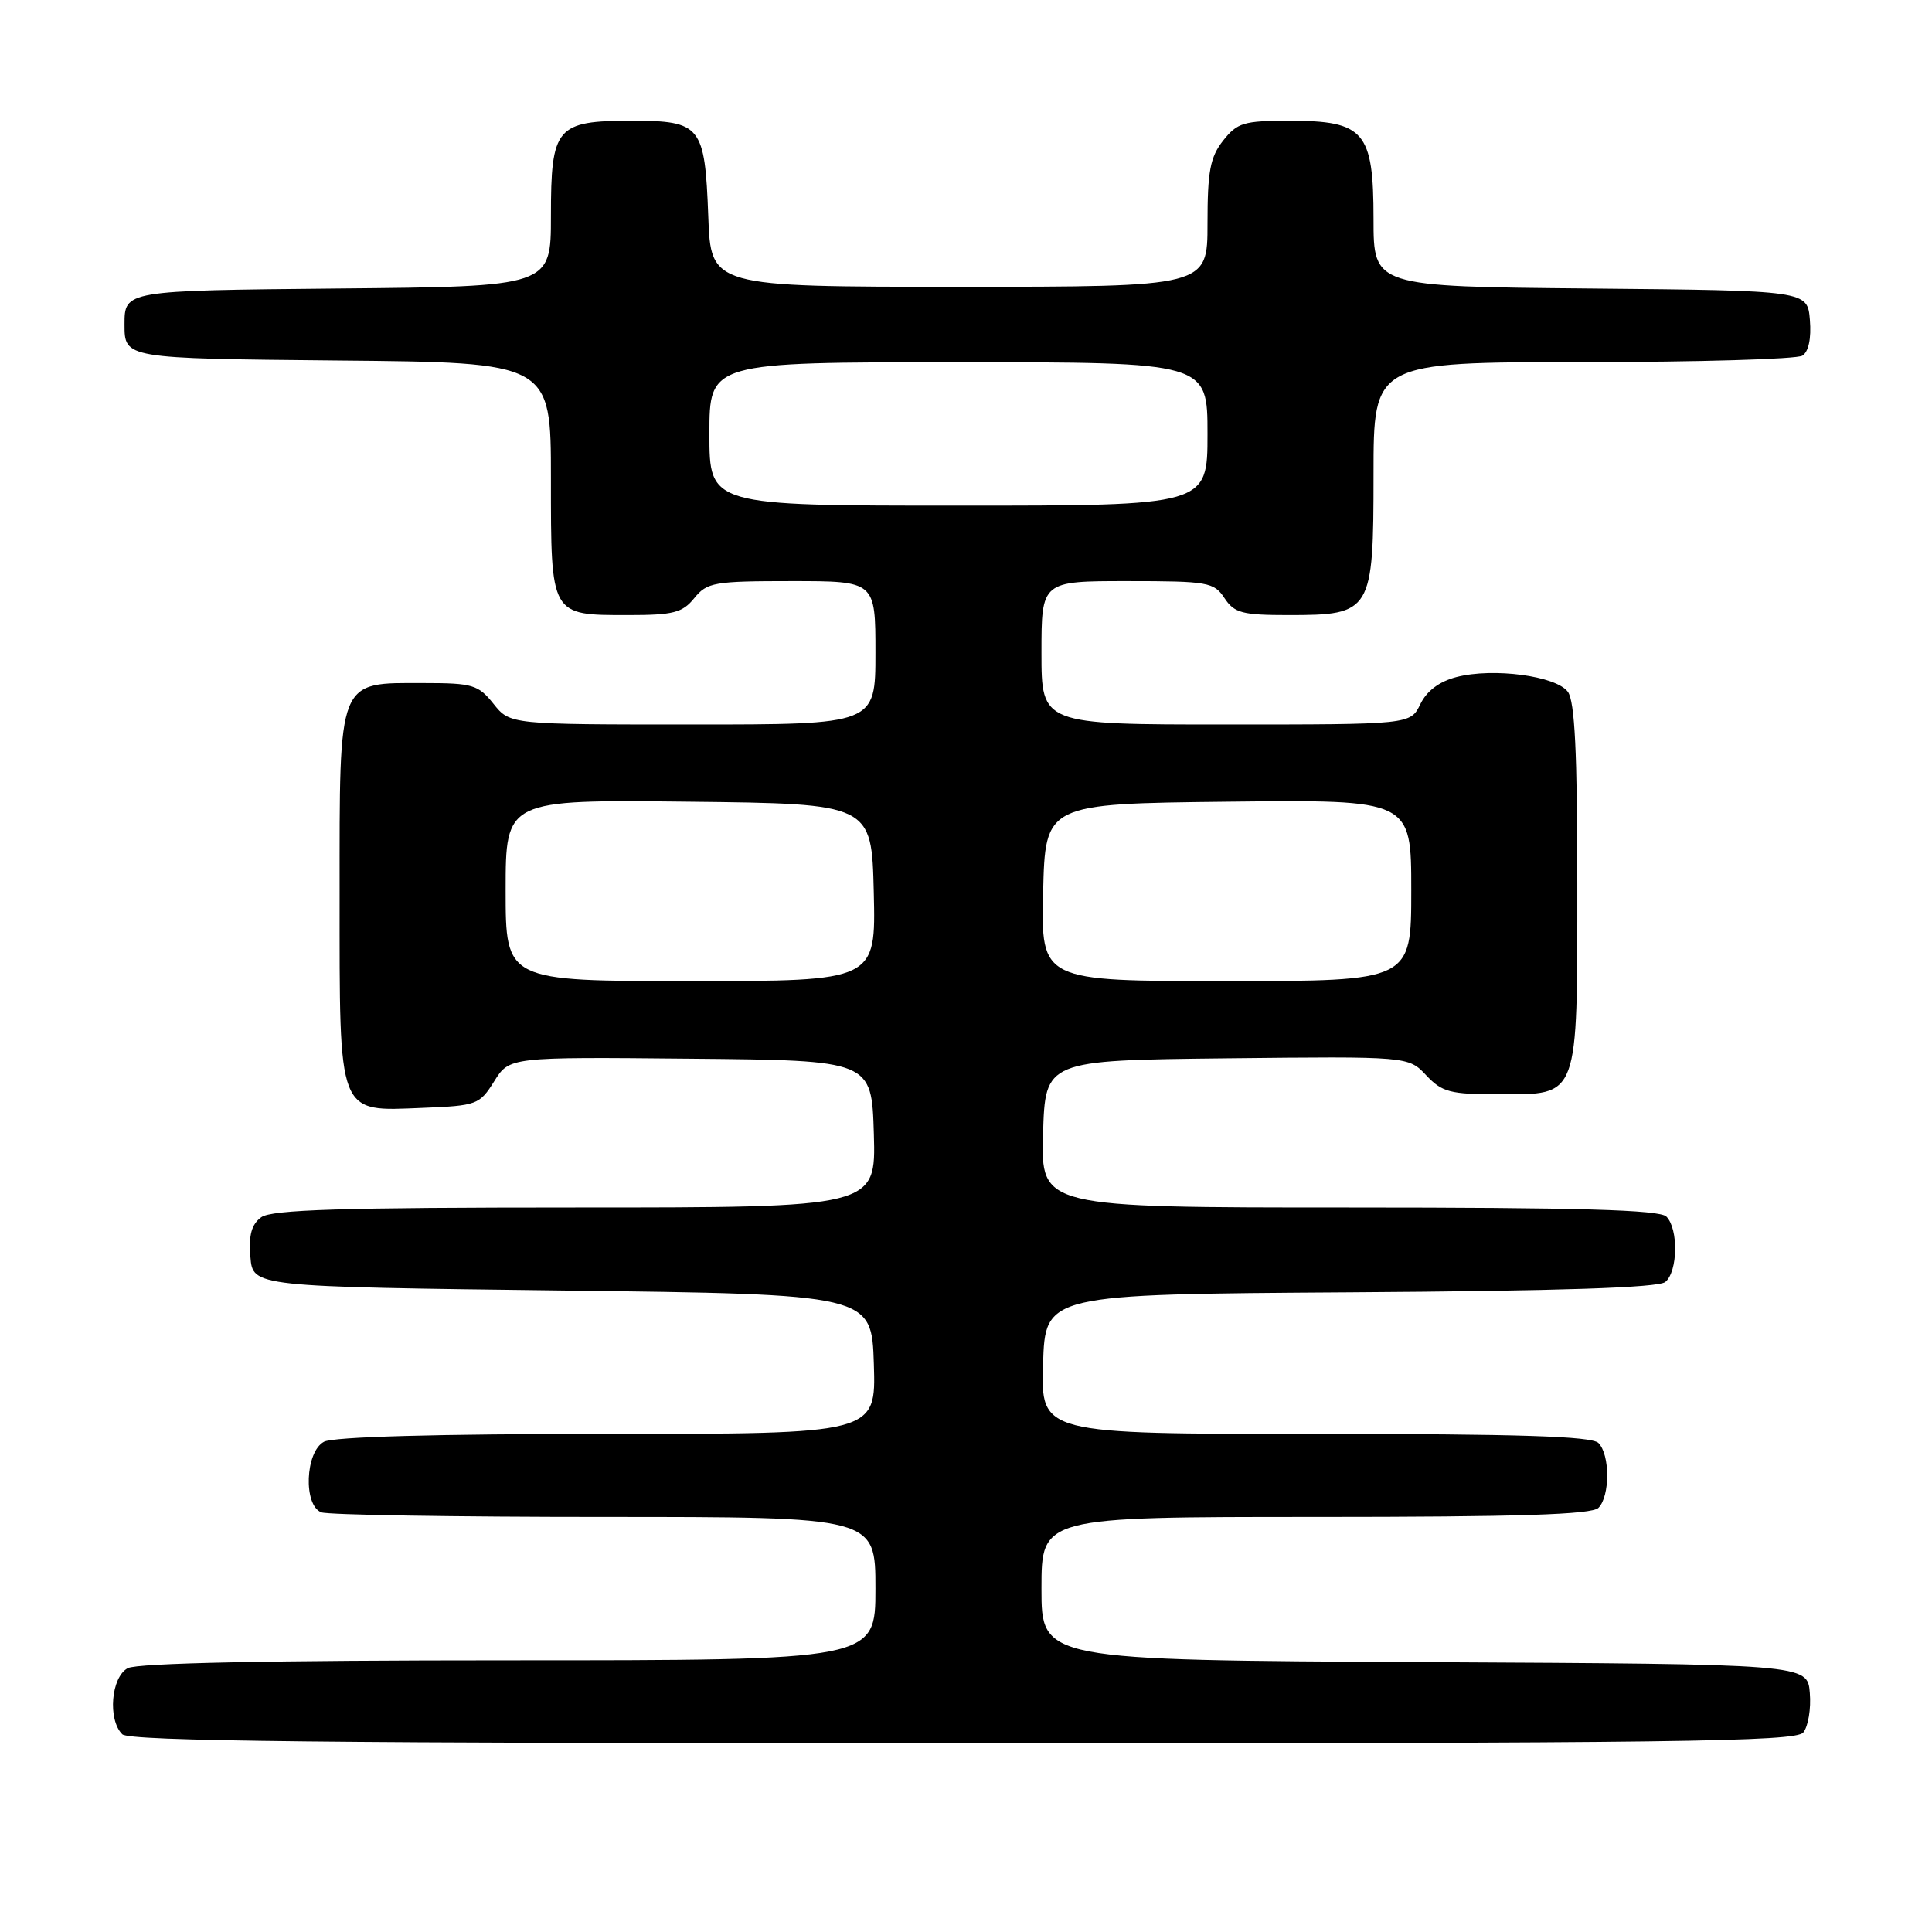 <?xml version="1.0" encoding="UTF-8" standalone="no"?>
<!DOCTYPE svg PUBLIC "-//W3C//DTD SVG 1.1//EN" "http://www.w3.org/Graphics/SVG/1.1/DTD/svg11.dtd" >
<svg xmlns="http://www.w3.org/2000/svg" xmlns:xlink="http://www.w3.org/1999/xlink" version="1.1" viewBox="0 0 256 256">
 <g >
 <path fill="currentColor"
d=" M 238.94 229.57 C 239.59 228.78 239.99 226.42 239.81 224.32 C 239.50 220.50 239.50 220.50 188.75 220.24 C 138.00 219.98 138.00 219.98 138.00 210.49 C 138.00 201.00 138.00 201.00 174.30 201.00 C 201.20 201.00 210.91 200.69 211.80 199.80 C 213.35 198.25 213.35 192.75 211.80 191.20 C 210.91 190.31 201.19 190.00 174.26 190.00 C 137.92 190.00 137.92 190.00 138.21 180.75 C 138.50 171.50 138.50 171.50 178.91 171.24 C 206.71 171.06 219.74 170.63 220.66 169.87 C 222.33 168.49 222.42 162.82 220.80 161.20 C 219.91 160.31 209.19 160.00 178.76 160.00 C 137.93 160.00 137.93 160.00 138.21 150.25 C 138.50 140.50 138.50 140.50 162.56 140.23 C 186.62 139.97 186.62 139.97 188.98 142.48 C 191.09 144.72 192.14 145.00 198.62 145.00 C 209.29 145.00 209.00 145.78 209.00 116.97 C 209.00 99.68 208.67 92.93 207.75 91.67 C 206.20 89.56 197.85 88.45 193.00 89.71 C 190.71 90.30 189.05 91.55 188.20 93.31 C 186.89 96.00 186.89 96.00 162.45 96.00 C 138.00 96.00 138.00 96.00 138.00 86.50 C 138.00 77.00 138.00 77.00 149.38 77.00 C 160.07 77.00 160.85 77.14 162.25 79.25 C 163.56 81.23 164.59 81.50 170.77 81.50 C 181.75 81.50 182.00 81.09 182.00 62.85 C 182.00 48.00 182.00 48.00 209.75 47.98 C 225.01 47.98 238.09 47.59 238.82 47.13 C 239.65 46.61 240.02 44.84 239.82 42.40 C 239.50 38.50 239.50 38.50 210.75 38.23 C 182.00 37.97 182.00 37.97 182.00 29.02 C 182.00 17.41 180.79 16.00 170.88 16.00 C 164.79 16.00 163.95 16.25 162.07 18.63 C 160.35 20.82 160.00 22.69 160.00 29.63 C 160.00 38.00 160.00 38.00 127.10 38.00 C 94.19 38.00 94.19 38.00 93.85 28.65 C 93.40 16.64 92.89 16.00 83.71 16.00 C 73.69 16.00 73.00 16.82 73.00 28.64 C 73.00 37.97 73.00 37.97 44.75 38.23 C 16.50 38.50 16.50 38.50 16.50 43.00 C 16.50 47.50 16.50 47.50 44.75 47.77 C 73.00 48.03 73.00 48.03 73.00 63.39 C 73.00 81.68 72.90 81.50 83.24 81.50 C 89.23 81.50 90.43 81.19 92.00 79.25 C 93.69 77.16 94.62 77.00 104.91 77.00 C 116.00 77.00 116.00 77.00 116.00 86.50 C 116.00 96.00 116.00 96.00 91.79 96.00 C 67.58 96.00 67.58 96.00 65.39 93.26 C 63.38 90.74 62.63 90.51 56.21 90.51 C 44.64 90.50 45.00 89.61 45.00 118.54 C 45.00 148.15 44.65 147.25 55.98 146.80 C 63.20 146.51 63.54 146.38 65.48 143.28 C 67.50 140.05 67.50 140.05 91.50 140.28 C 115.50 140.50 115.50 140.50 115.79 150.25 C 116.07 160.00 116.07 160.00 76.23 160.00 C 45.27 160.00 35.99 160.29 34.62 161.29 C 33.33 162.23 32.94 163.65 33.18 166.54 C 33.50 170.50 33.50 170.50 74.50 171.00 C 115.50 171.50 115.50 171.50 115.79 180.75 C 116.08 190.00 116.08 190.00 80.47 190.00 C 57.84 190.00 44.16 190.38 42.93 191.04 C 40.44 192.37 40.17 199.47 42.58 200.39 C 43.45 200.73 60.33 201.00 80.08 201.00 C 116.00 201.00 116.00 201.00 116.00 210.50 C 116.00 220.00 116.00 220.00 67.43 220.00 C 35.87 220.00 18.19 220.36 16.93 221.04 C 14.72 222.22 14.25 227.85 16.20 229.80 C 17.12 230.72 43.22 231.00 127.58 231.00 C 221.90 231.00 237.93 230.79 238.94 229.57 Z  M 67.00 117.98 C 67.00 105.96 67.00 105.96 91.25 106.23 C 115.50 106.50 115.50 106.50 115.78 118.25 C 116.06 130.00 116.06 130.00 91.53 130.00 C 67.00 130.00 67.00 130.00 67.00 117.98 Z  M 138.22 118.25 C 138.50 106.50 138.50 106.50 162.75 106.23 C 187.00 105.96 187.00 105.96 187.00 117.98 C 187.00 130.00 187.00 130.00 162.47 130.00 C 137.94 130.00 137.94 130.00 138.22 118.25 Z  M 94.00 57.50 C 94.00 48.00 94.00 48.00 127.00 48.00 C 160.00 48.00 160.00 48.00 160.00 57.50 C 160.00 67.00 160.00 67.00 127.00 67.00 C 94.00 67.00 94.00 67.00 94.00 57.50 Z "/>
</g>
</svg>